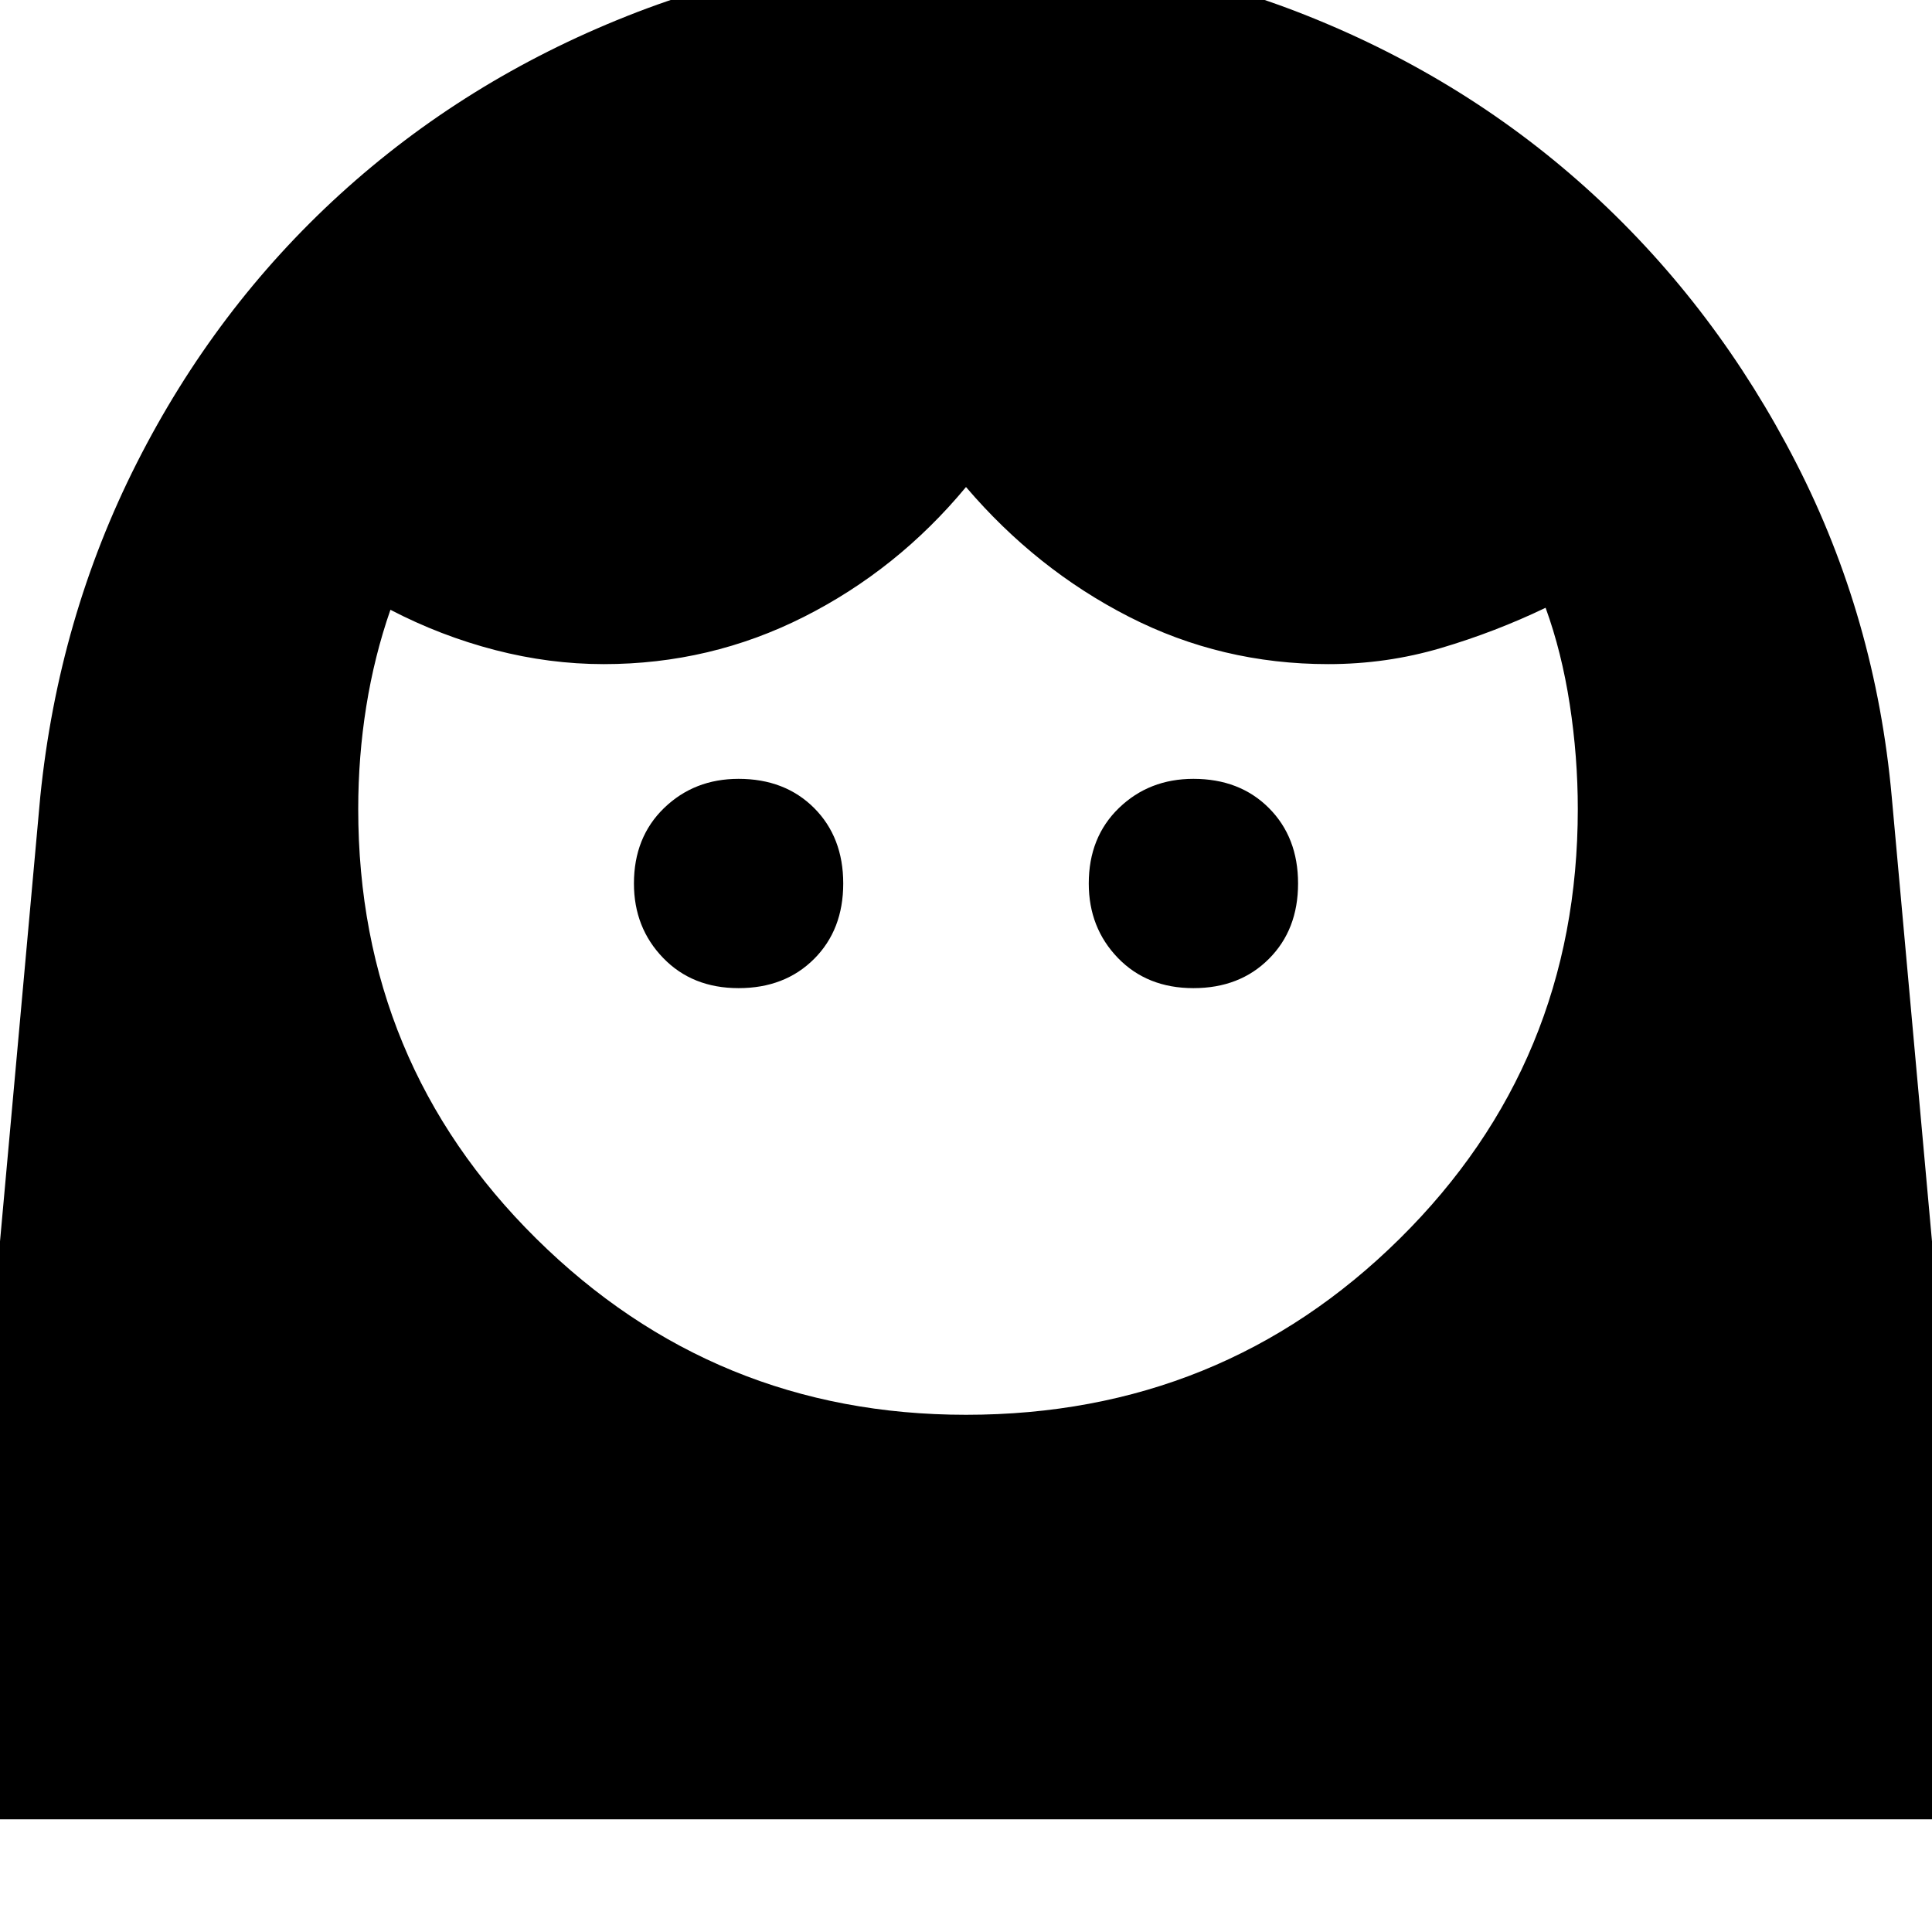 <svg xmlns="http://www.w3.org/2000/svg" height="24" width="24"><path d="M12 17.575q3.175 0 5.388-2.188Q19.6 13.2 19.6 10.05q0-.65-.1-1.3t-.3-1.2q-.625.3-1.3.5t-1.4.2q-1.325 0-2.475-.588Q12.875 7.075 12 6.05q-.85 1.025-2.012 1.612-1.163.588-2.488.588-.675 0-1.35-.175t-1.3-.5q-.2.575-.3 1.2-.1.625-.1 1.275 0 3.15 2.212 5.337Q8.875 17.575 12 17.575Zm-2.825-5.3q.575 0 .938-.363.362-.362.362-.937 0-.575-.362-.938-.363-.362-.938-.362-.55 0-.925.362-.375.363-.375.938 0 .55.363.925.362.375.937.375Zm5.65 0q.575 0 .937-.363.363-.362.363-.937 0-.575-.363-.938-.362-.362-.937-.362-.55 0-.925.362-.375.363-.375.938 0 .55.362.925.363.375.938.375ZM12.025-.6q2.225 0 4.225.8 2 .8 3.538 2.212 1.537 1.413 2.524 3.338Q23.3 7.675 23.5 9.9l1.15 12.7H-.65L.5 9.9q.225-2.225 1.2-4.15.975-1.925 2.525-3.338Q5.775 1 7.788.2 9.8-.6 12.025-.6Z"/></svg>
